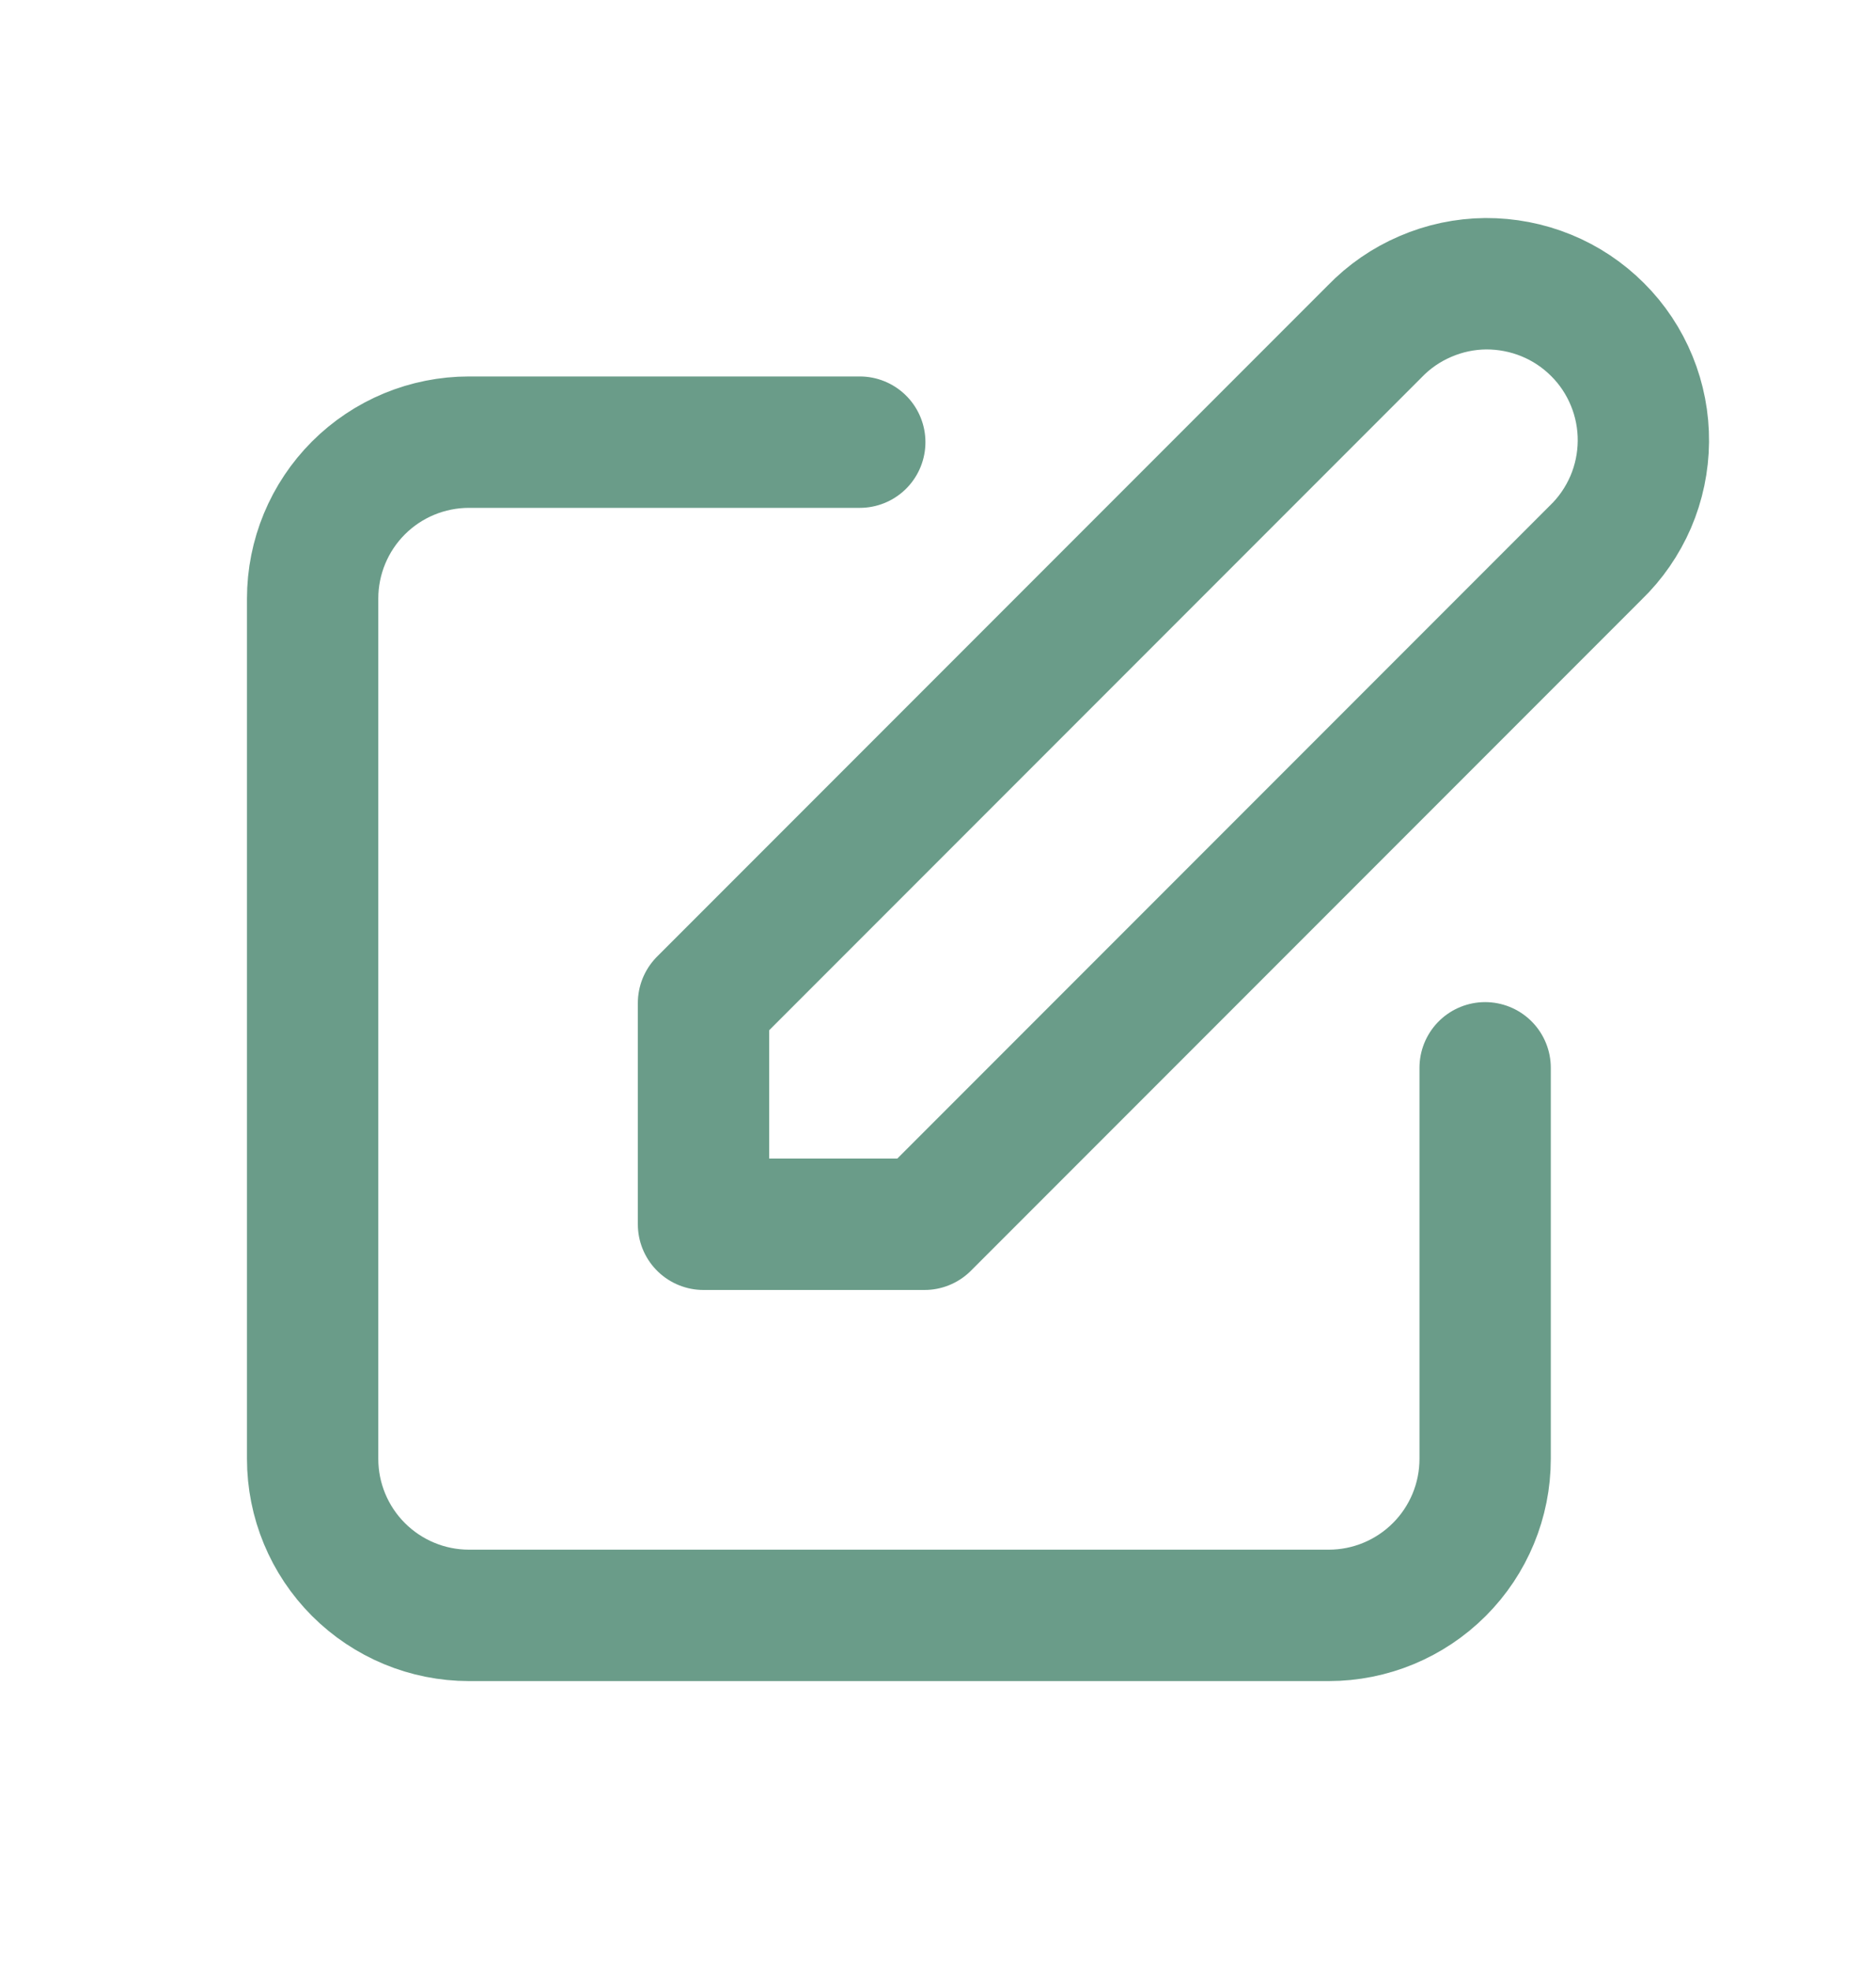 <svg width="20" height="21" viewBox="0 0 20 21" fill="none" xmlns="http://www.w3.org/2000/svg">
<path d="M9.166 4.711H5C4.558 4.711 4.134 4.886 3.821 5.199C3.509 5.511 3.333 5.935 3.333 6.377V15.544C3.333 15.986 3.509 16.41 3.821 16.722C4.134 17.035 4.558 17.211 5 17.211H14.166C14.608 17.211 15.032 17.035 15.345 16.722C15.657 16.41 15.833 15.986 15.833 15.544V11.377M14.655 3.532C14.808 3.373 14.992 3.246 15.196 3.159C15.399 3.071 15.618 3.025 15.839 3.023C16.06 3.022 16.28 3.064 16.485 3.148C16.689 3.231 16.875 3.355 17.032 3.512C17.189 3.668 17.312 3.854 17.396 4.059C17.48 4.264 17.522 4.483 17.52 4.705C17.518 4.926 17.472 5.145 17.385 5.348C17.297 5.551 17.171 5.735 17.011 5.889L9.856 13.044H7.5V10.687L14.655 3.532Z" stroke="#6A9C89" stroke-width="1.4" stroke-linecap="round" stroke-linejoin="round"/>
</svg>
